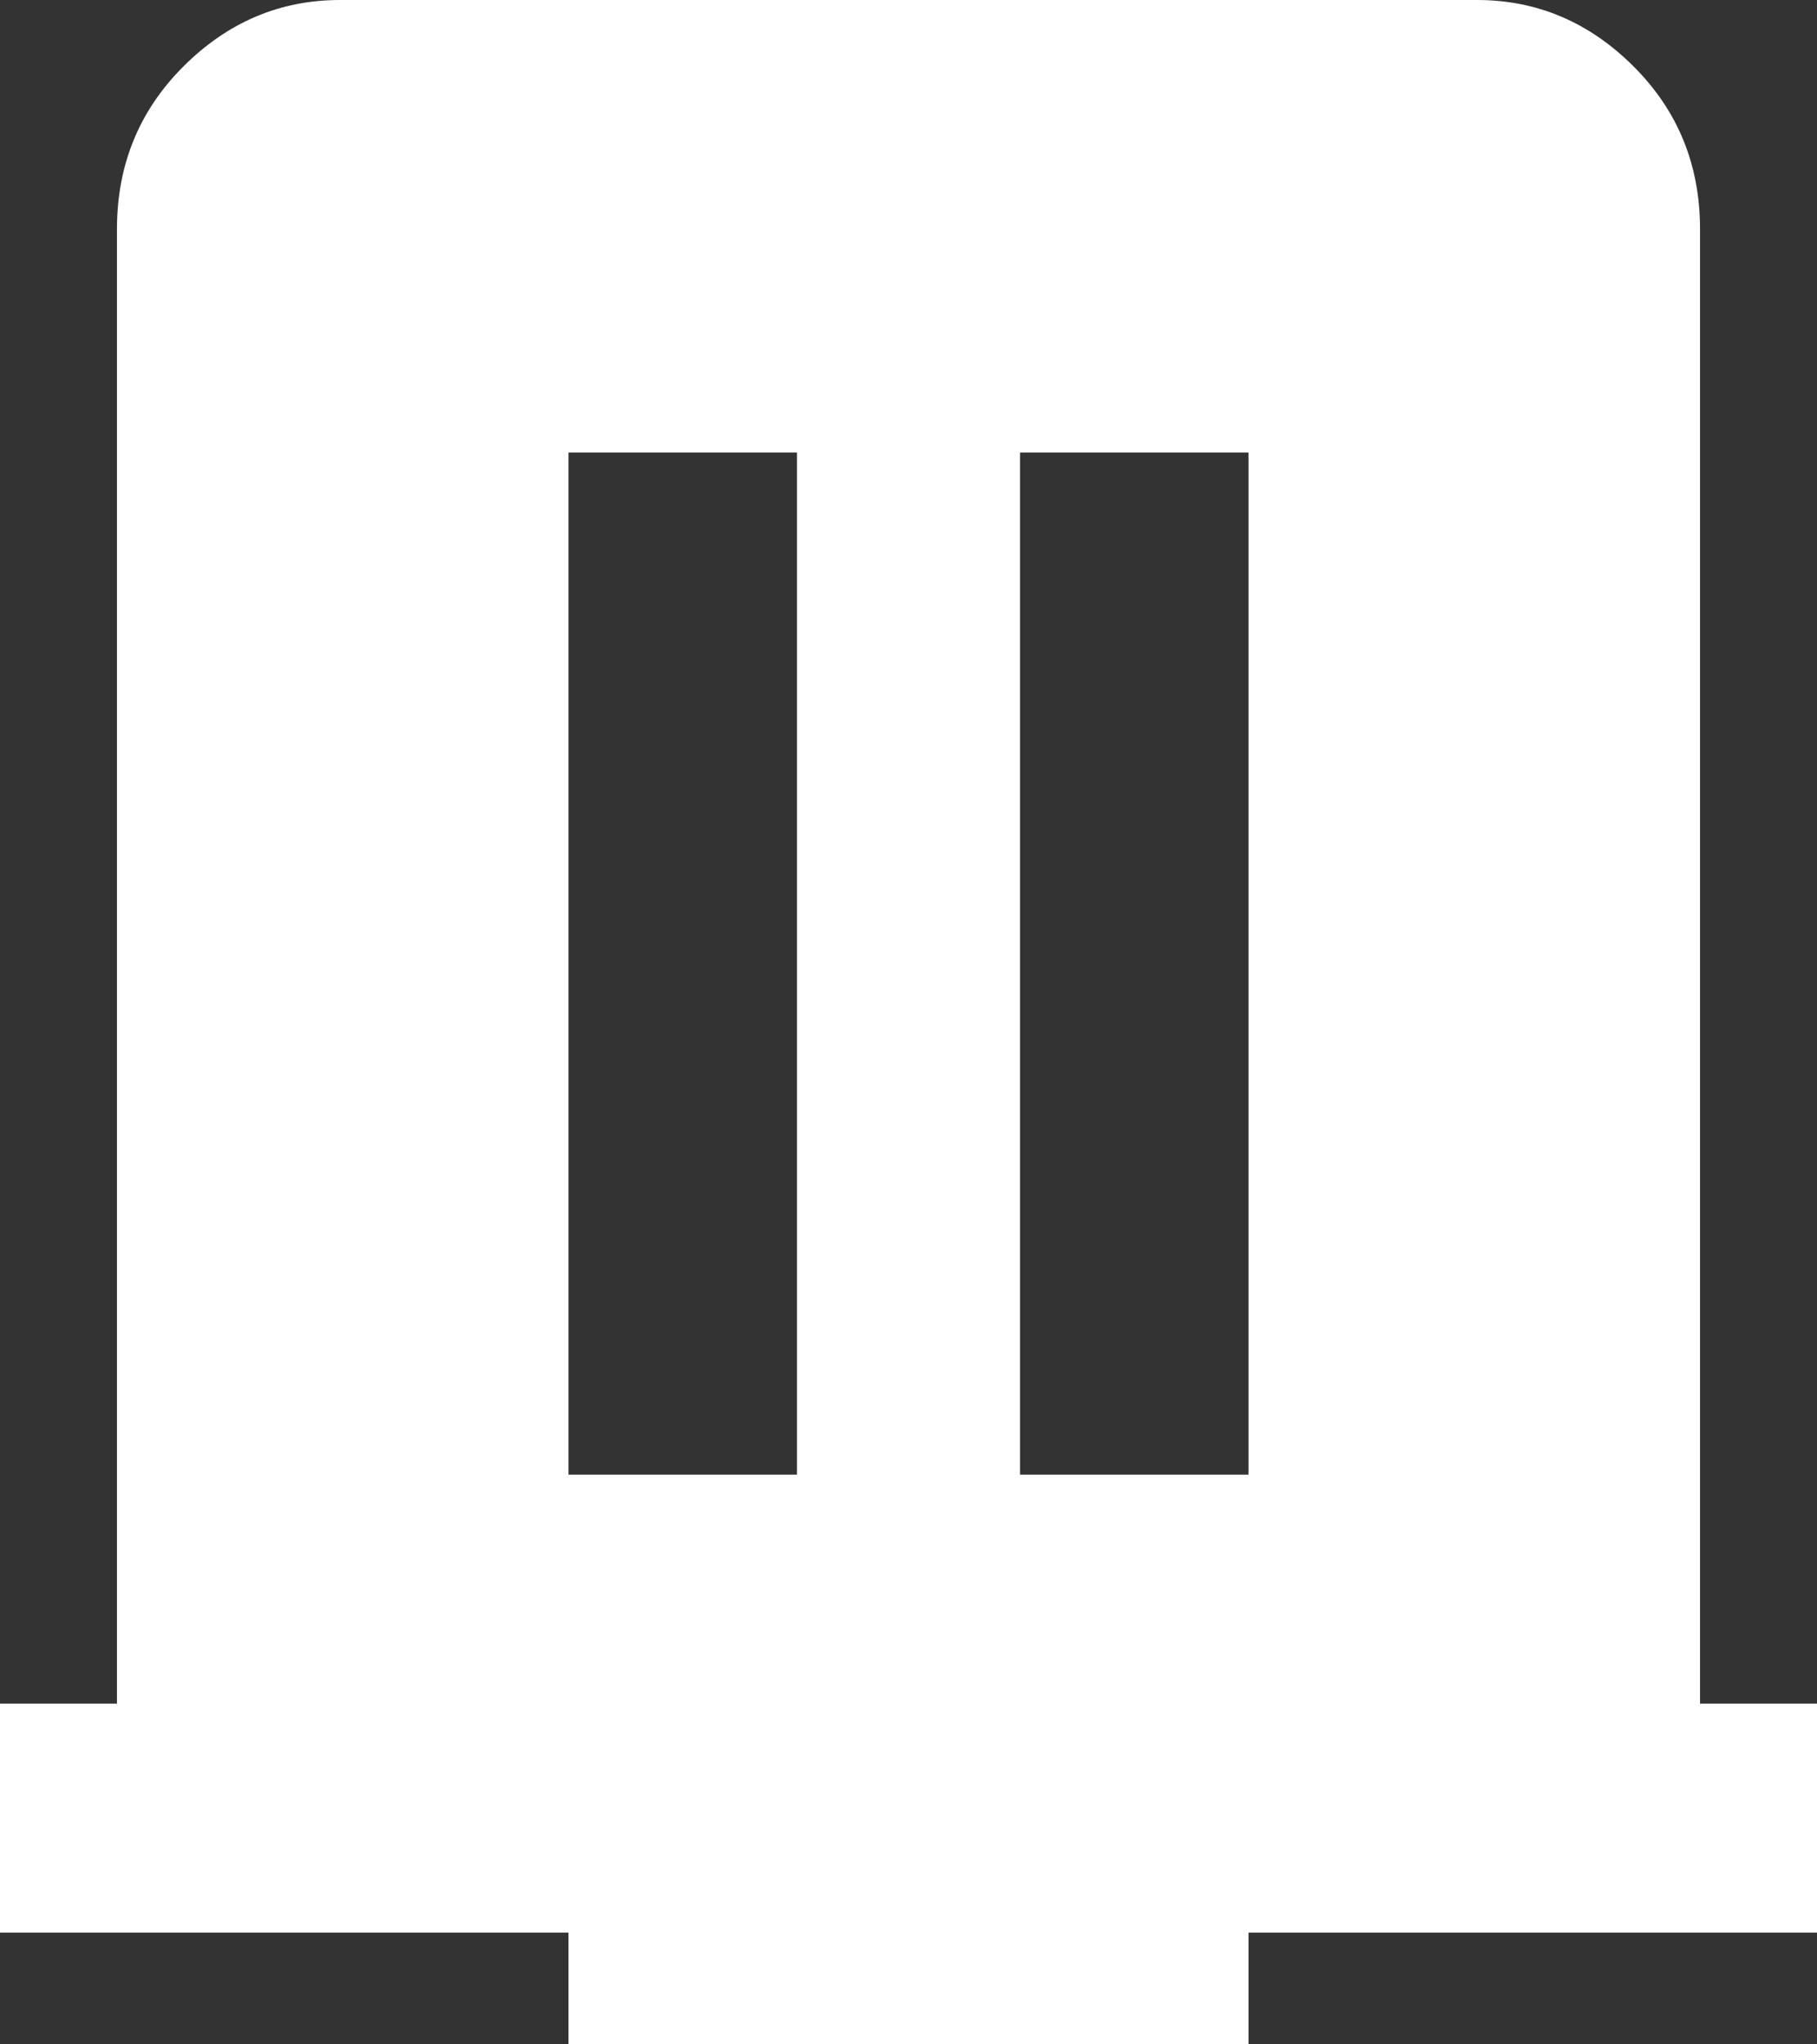 ﻿<?xml version="1.0" encoding="utf-8"?>
<svg version="1.1" xmlns:xlink="http://www.w3.org/1999/xlink" width="8px" height="9px" xmlns="http://www.w3.org/2000/svg">
  <rect width="100%" height="100%" fill="#333333" stroke="none"/>
  <defs>
    <pattern id="BGPattern" patternUnits="userSpaceOnUse" alignment="0 0" imageRepeat="None" />
    <mask fill="white" id="Clip528">
      <path d="M 5.497 9  L 2.503 9  L 2.503 8.508  L 0 8.508  L 0 7.5  L 0.515 7.5  C 0.515 7.5  0.515 1.008  0.515 1.008  C 0.515 0.727  0.612 0.488  0.807 0.293  C 1.002 0.098  1.232 0  1.497 0  C 1.497 0  6.503 0  6.503 0  C 6.768 0  6.998 0.098  7.193 0.293  C 7.388 0.488  7.485 0.727  7.485 1.008  C 7.485 1.008  7.485 7.5  7.485 7.5  L 8 7.5  L 8 8.508  L 5.497 8.508  L 5.497 9  Z M 2.503 1.992  L 2.503 6.492  L 3.509 6.492  L 3.509 1.992  L 2.503 1.992  Z M 4.491 1.992  L 4.491 6.492  L 5.497 6.492  L 5.497 1.992  L 4.491 1.992  Z " fill-rule="evenodd" />
    </mask>
  </defs>
  <g transform="matrix(1 0 0 1 -2 -4 )">
    <path d="M 5.497 9  L 2.503 9  L 2.503 8.508  L 0 8.508  L 0 7.5  L 0.515 7.5  C 0.515 7.5  0.515 1.008  0.515 1.008  C 0.515 0.727  0.612 0.488  0.807 0.293  C 1.002 0.098  1.232 0  1.497 0  C 1.497 0  6.503 0  6.503 0  C 6.768 0  6.998 0.098  7.193 0.293  C 7.388 0.488  7.485 0.727  7.485 1.008  C 7.485 1.008  7.485 7.5  7.485 7.5  L 8 7.5  L 8 8.508  L 5.497 8.508  L 5.497 9  Z M 2.503 1.992  L 2.503 6.492  L 3.509 6.492  L 3.509 1.992  L 2.503 1.992  Z M 4.491 1.992  L 4.491 6.492  L 5.497 6.492  L 5.497 1.992  L 4.491 1.992  Z " fill-rule="nonzero" fill="rgba(255, 255, 255, 1)" stroke="none" transform="matrix(1 0 0 1 2 4 )" class="fill" />
    <path d="M 5.497 9  L 2.503 9  L 2.503 8.508  L 0 8.508  L 0 7.5  L 0.515 7.5  C 0.515 7.5  0.515 1.008  0.515 1.008  C 0.515 0.727  0.612 0.488  0.807 0.293  C 1.002 0.098  1.232 0  1.497 0  C 1.497 0  6.503 0  6.503 0  C 6.768 0  6.998 0.098  7.193 0.293  C 7.388 0.488  7.485 0.727  7.485 1.008  C 7.485 1.008  7.485 7.5  7.485 7.5  L 8 7.5  L 8 8.508  L 5.497 8.508  L 5.497 9  Z " stroke-width="0" stroke-dasharray="0" stroke="rgba(121, 121, 121, 1)" fill="none" transform="matrix(1 0 0 1 2 4 )" class="stroke" mask="url(#Clip528)" />
    <path d="M 2.503 1.992  L 2.503 6.492  L 3.509 6.492  L 3.509 1.992  L 2.503 1.992  Z " stroke-width="0" stroke-dasharray="0" stroke="rgba(121, 121, 121, 1)" fill="none" transform="matrix(1 0 0 1 2 4 )" class="stroke" mask="url(#Clip528)" />
    <path d="M 4.491 1.992  L 4.491 6.492  L 5.497 6.492  L 5.497 1.992  L 4.491 1.992  Z " stroke-width="0" stroke-dasharray="0" stroke="rgba(121, 121, 121, 1)" fill="none" transform="matrix(1 0 0 1 2 4 )" class="stroke" mask="url(#Clip528)" />
  </g>
</svg>